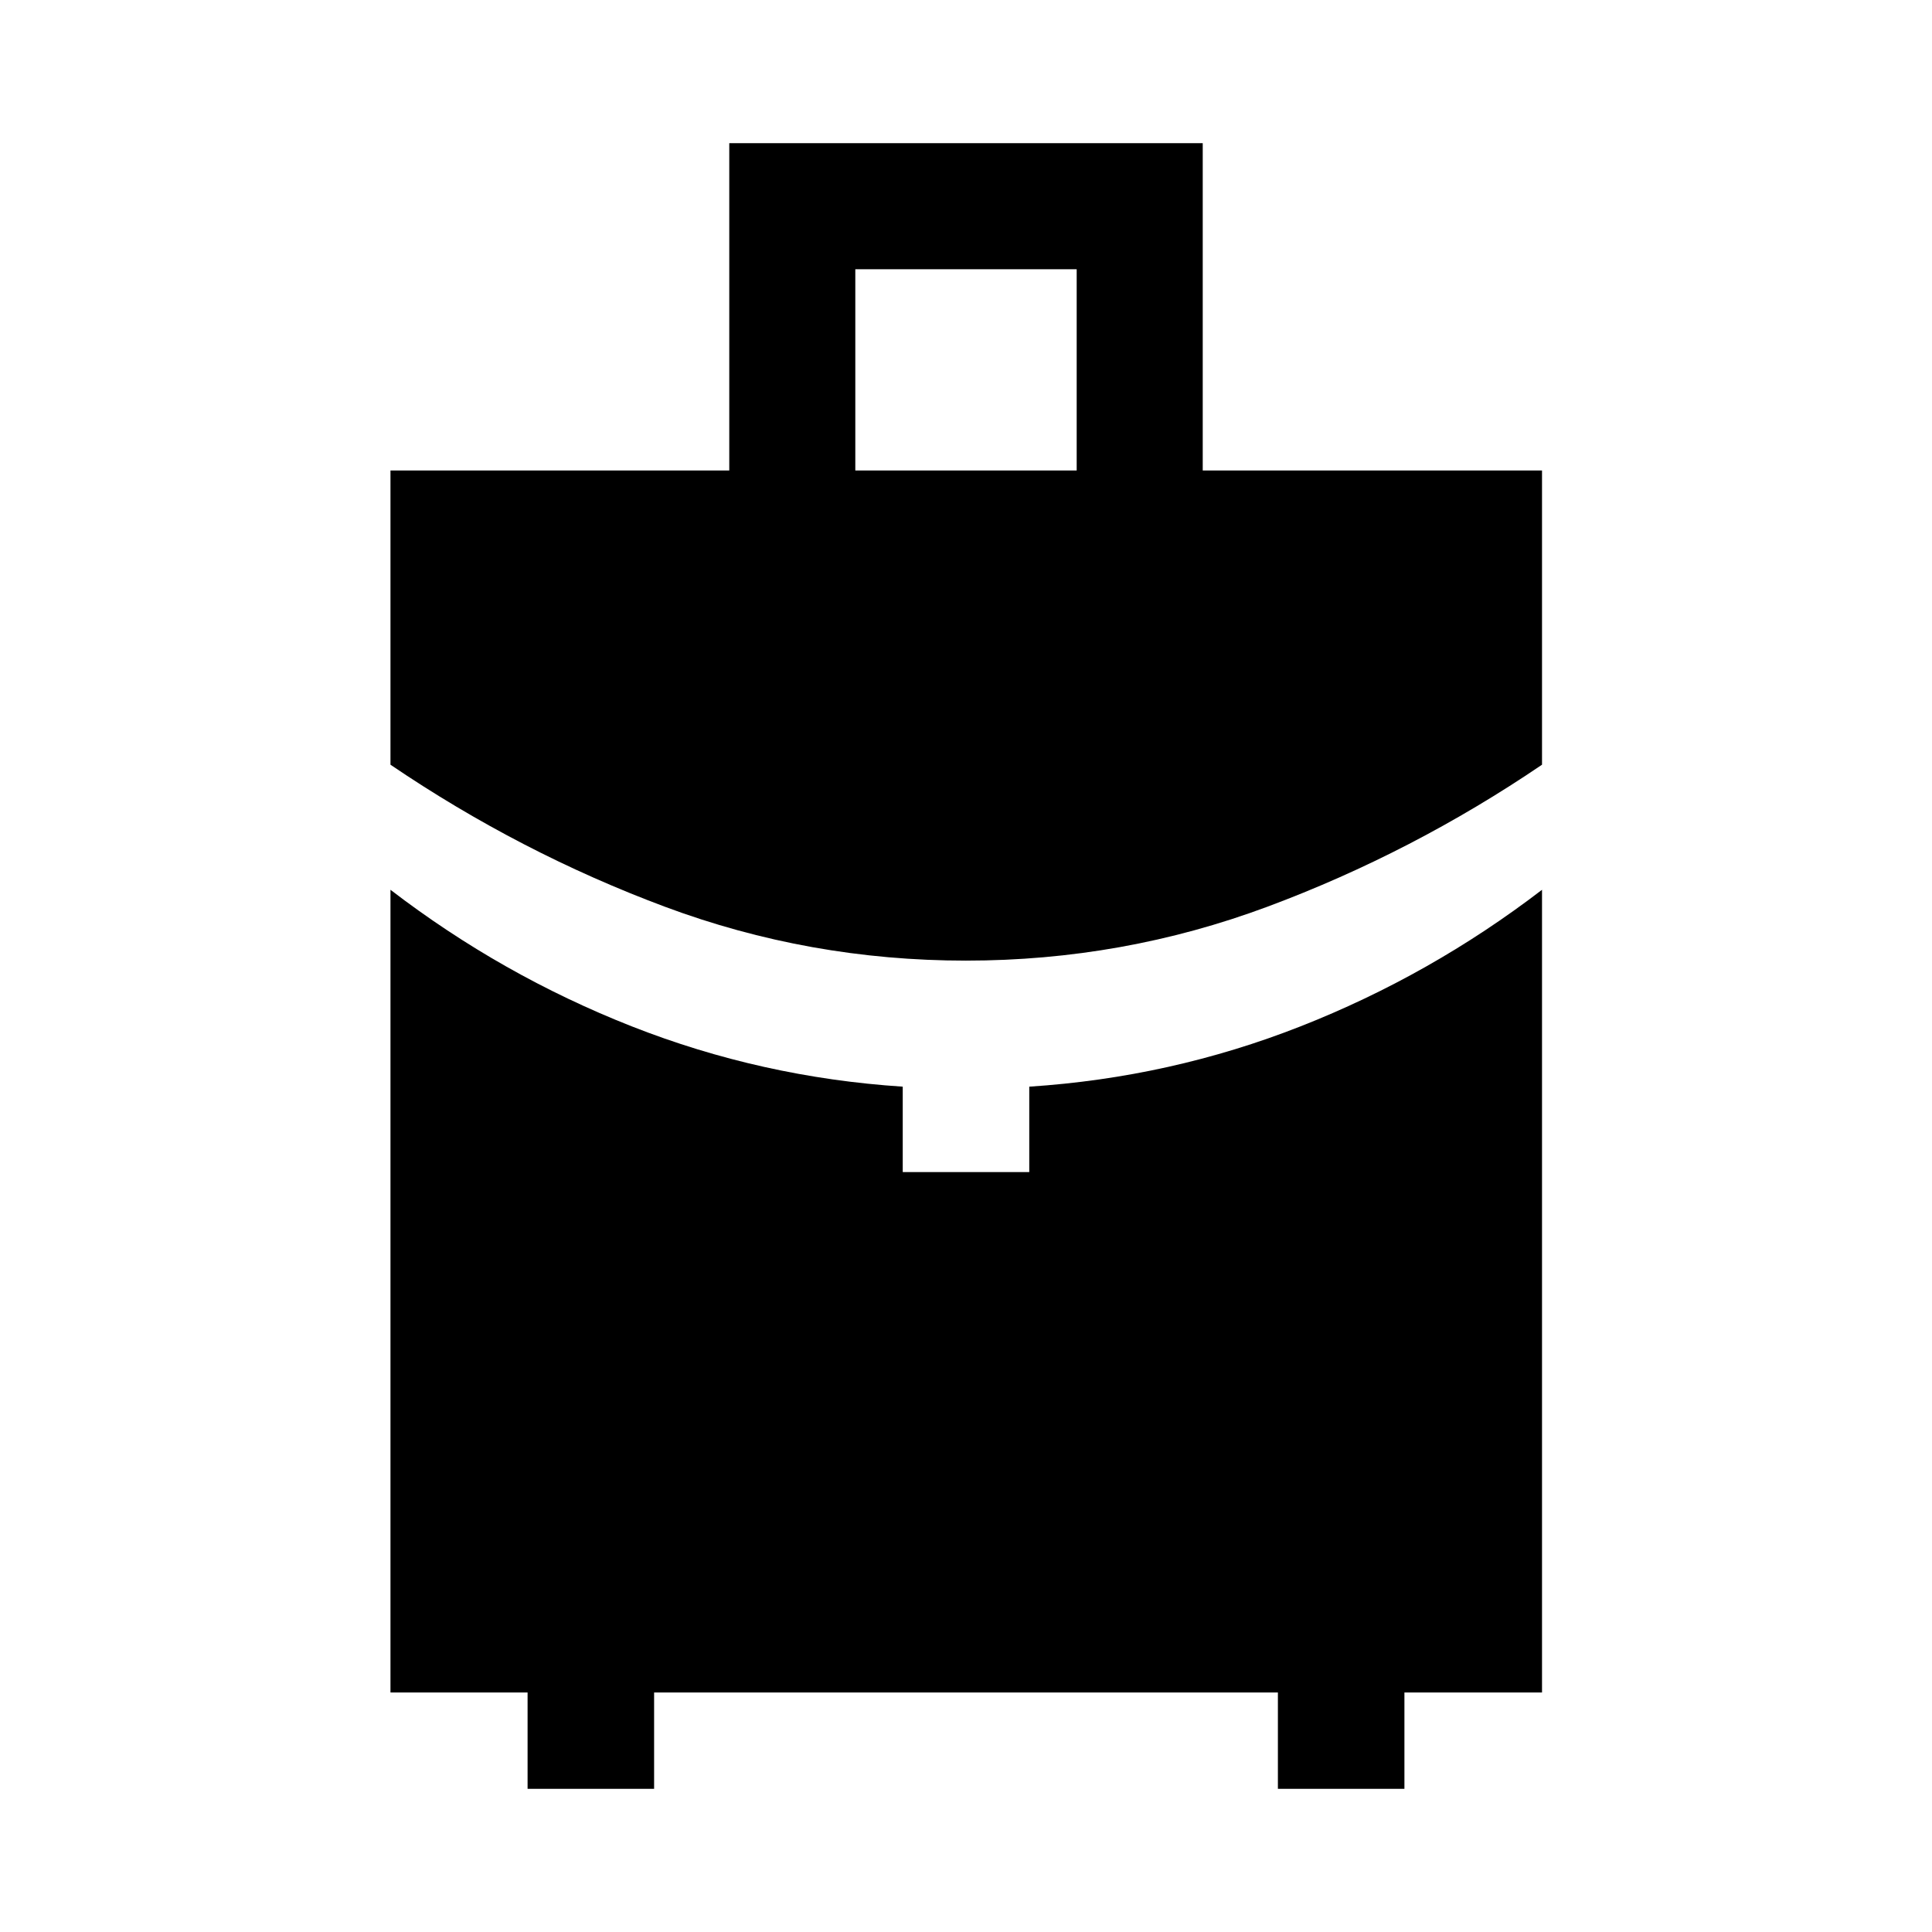 <svg xmlns="http://www.w3.org/2000/svg" width="48" height="48" viewBox="0 -960 960 960"><path d="M425-726.218h110v-100H425v100Zm55 243.544q-77.913 0-149.728-26.815-71.816-26.815-136.25-70.533v-146.196H362.37v-162.63h235.26v162.63h168.588v146.196q-64.435 43.718-136.37 70.533Q557.913-482.674 480-482.674ZM262.152-71.152v-47.87h-68.13V-517.87q55.283 42.415 119.803 67.826 64.52 25.411 134.74 30.001v42.434h62.87v-42.434q70.251-4.581 134.8-29.965 64.548-25.383 119.983-67.862v398.848h-68.37v47.87h-62.87v-47.87H325.022v47.87h-62.87Z"/></svg>